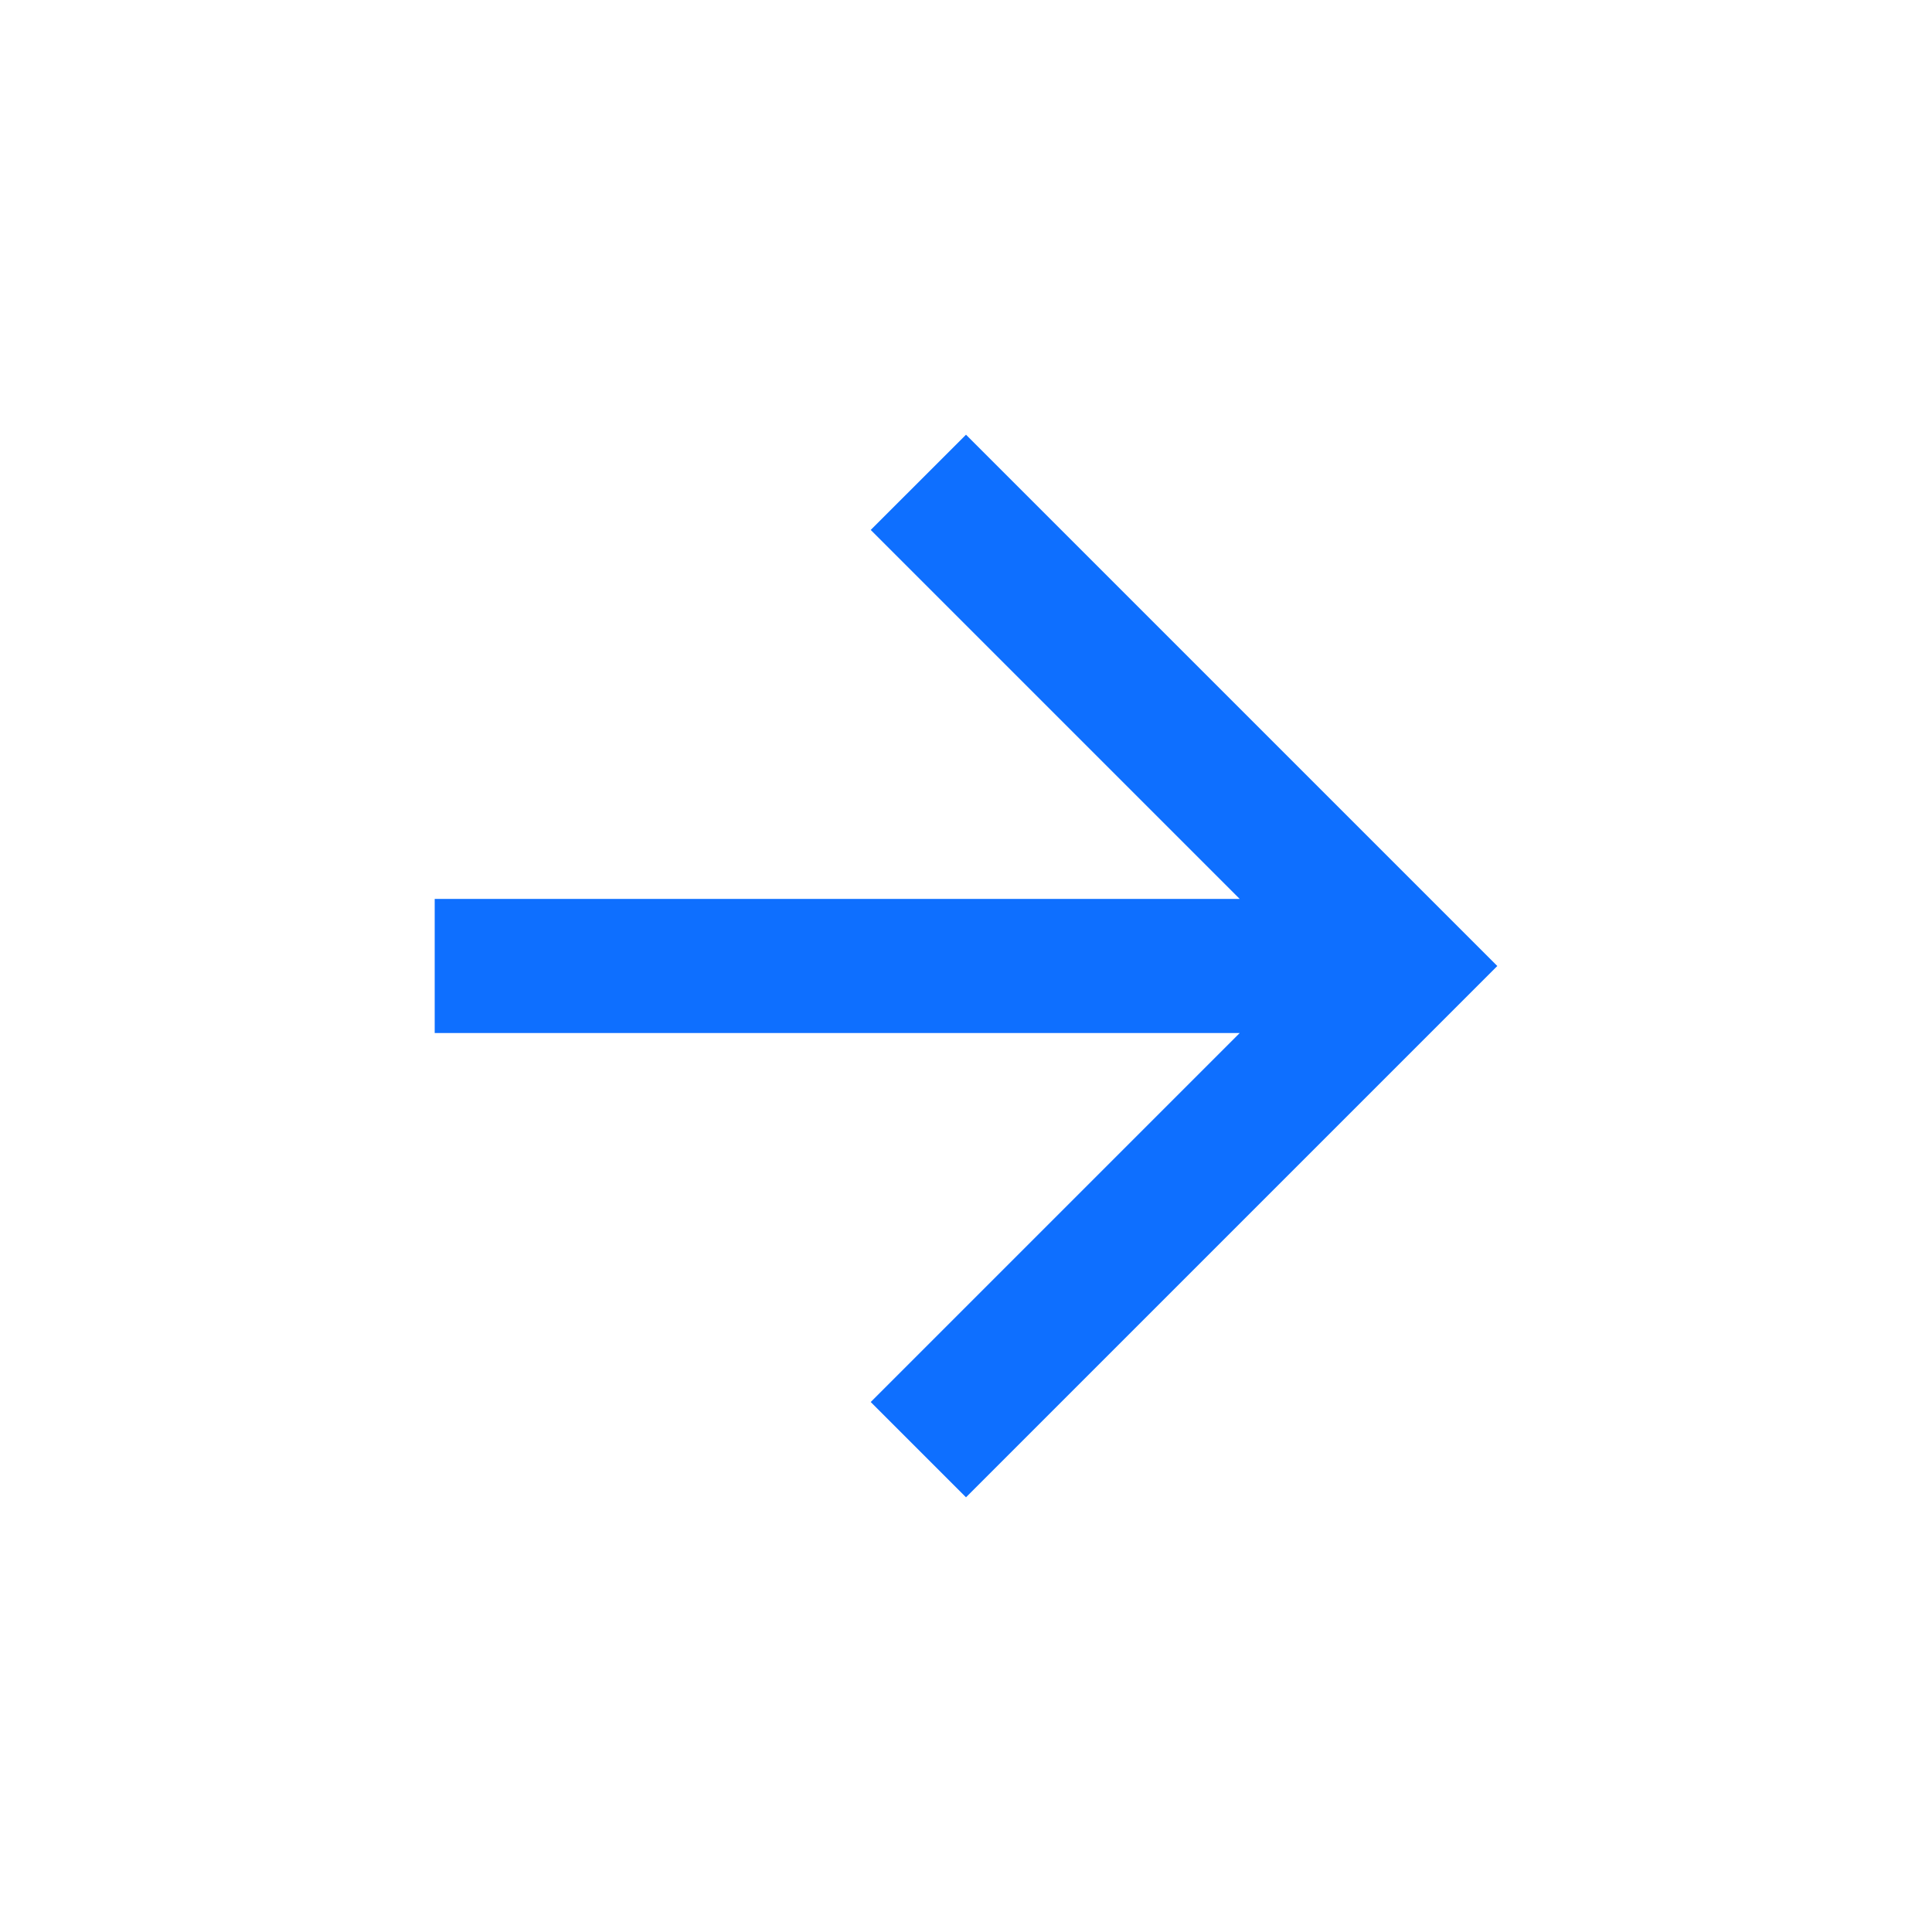 <svg width="51" height="51" viewBox="0 0 51 51" fill="none" xmlns="http://www.w3.org/2000/svg">
<path d="M11.475 23.729V27.27H32.725L22.985 37.01L25.5 39.525L39.525 25.5L25.5 11.475L22.985 13.989L32.725 23.729H11.475Z" fill="#0E6FFF"/>
</svg>

